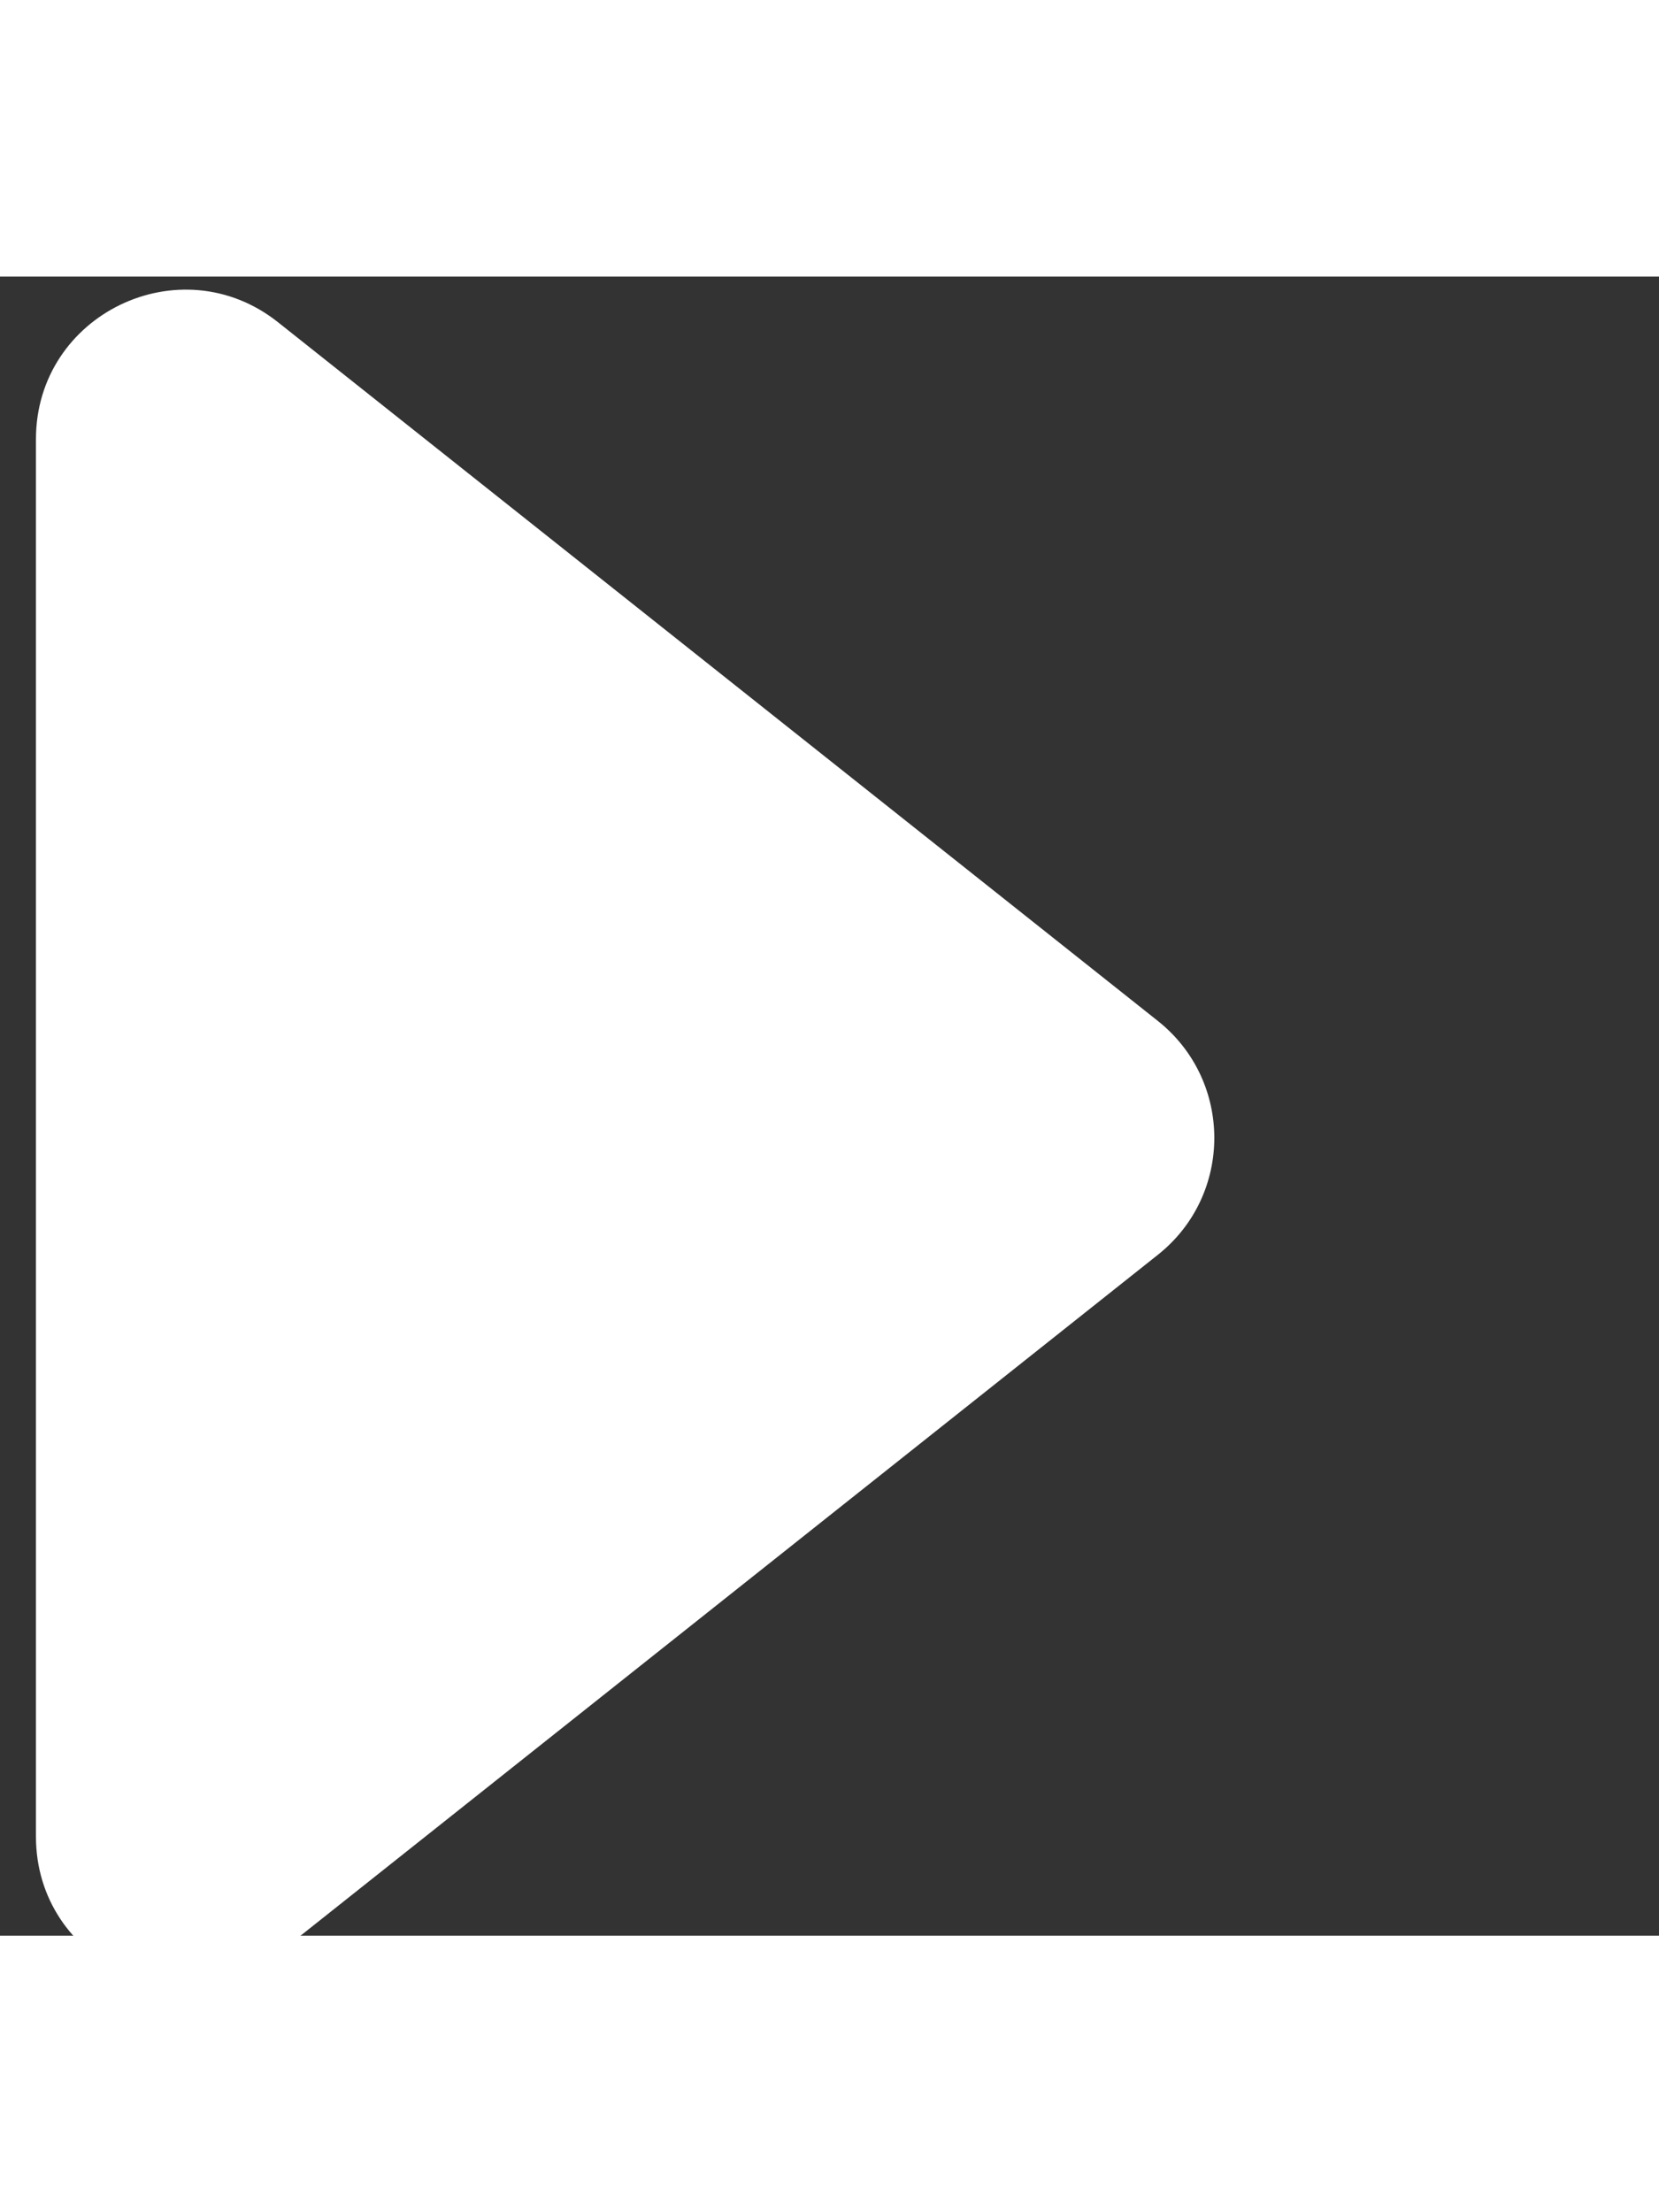 <svg width="18" height="24" viewBox="0 0 24 24" fill="none" xmlns="http://www.w3.org/2000/svg">
<rect x="0" y="0" width="24" height="24" fill="#333333" stroke="none"/>
<path d="M16.75 14.151C17.839 13.287 17.839 11.633 16.75 10.768L4.023 0.662C2.608 -0.462 0.52 0.546 0.52 2.353V22.566C0.52 24.374 2.608 25.382 4.023 24.258L16.75 14.151Z" fill="white"/>
</svg>
